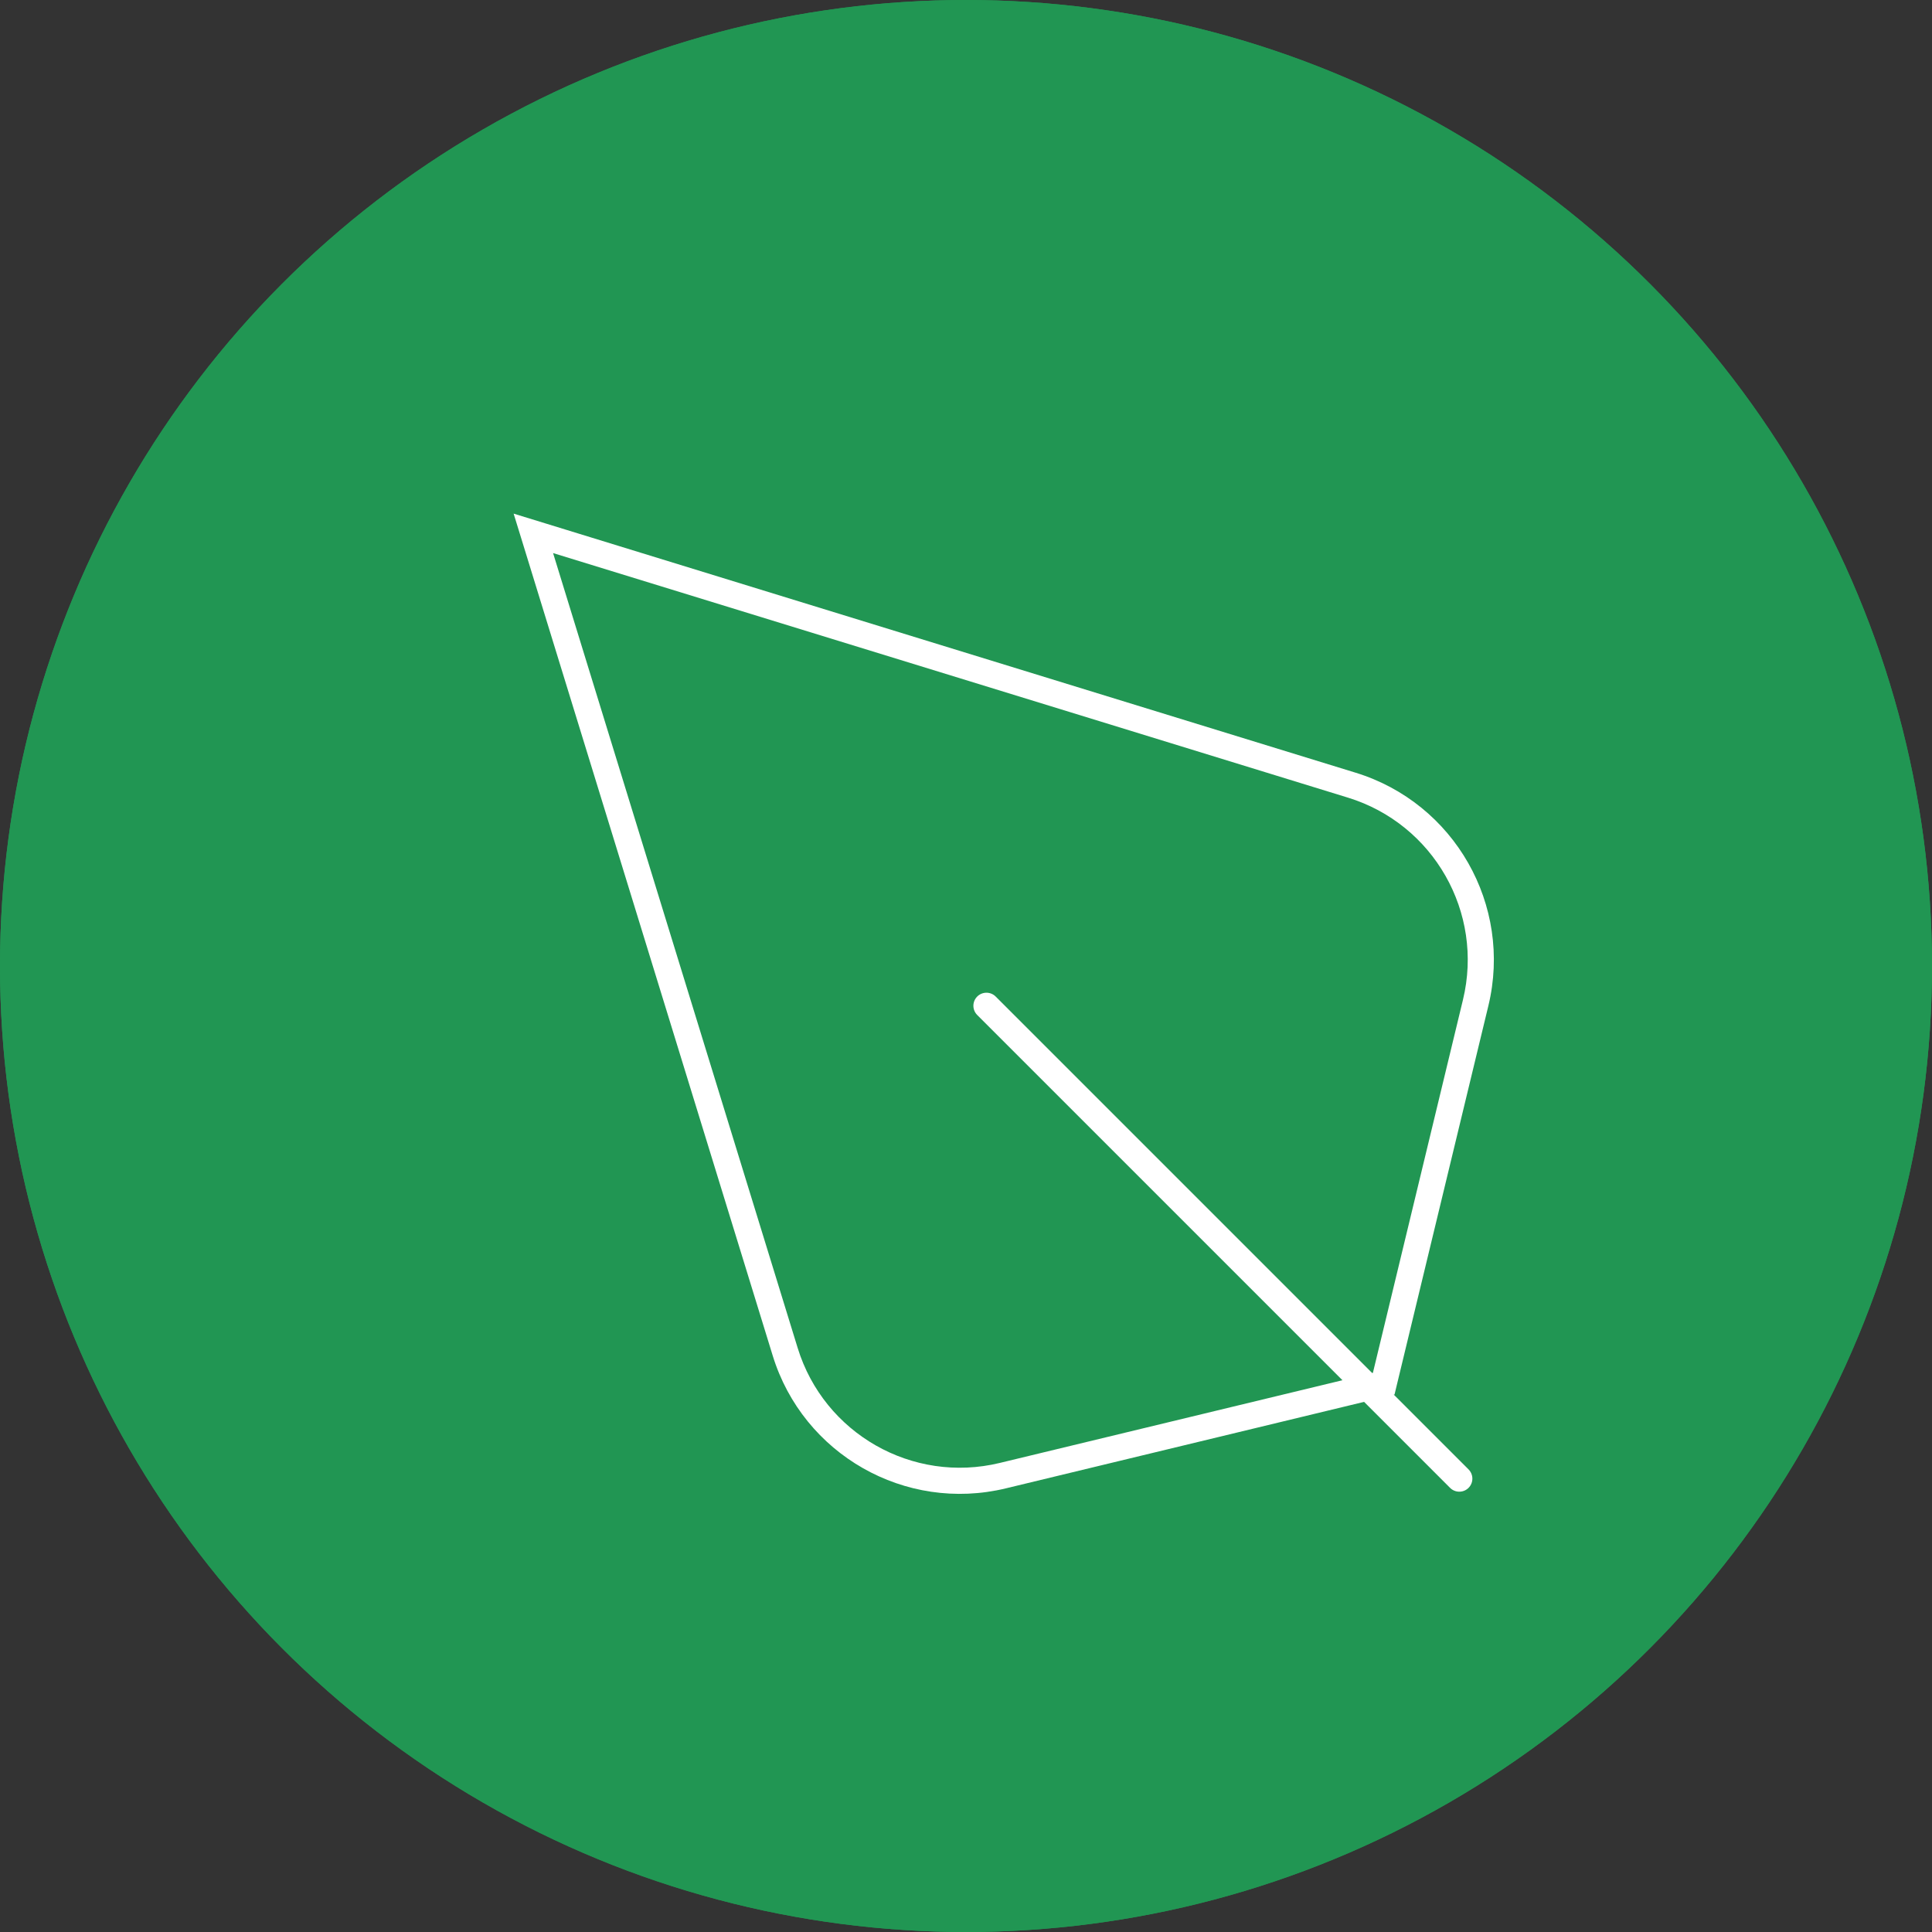 <svg width="74" height="74" viewBox="0 0 74 74" fill="none" xmlns="http://www.w3.org/2000/svg">
<rect x="0" y="0" width="74" height="74" fill="#333333" stroke="none"/>
<circle cx="37" cy="37" r="37" fill="#219653"/>
<circle cx="37" cy="37" r="37" fill="#219653"/>
<path d="M20.428 20.428L20.575 19.95L19.673 19.673L19.951 20.575L20.428 20.428ZM52.999 52.999L53.117 53.485L53.414 53.413L53.485 53.116L52.999 52.999ZM56.522 38.406L56.036 38.289L56.522 38.406ZM51.776 30.073L51.629 30.551L51.776 30.073ZM30.074 51.775L29.596 51.922L30.074 51.775ZM38.407 56.521L38.524 57.008L38.407 56.521ZM19.951 20.575L29.596 51.922L30.552 51.628L20.906 20.281L19.951 20.575ZM38.524 57.008L53.117 53.485L52.882 52.513L38.289 56.035L38.524 57.008ZM53.485 53.116L57.008 38.524L56.036 38.289L52.513 52.882L53.485 53.116ZM51.923 29.596L20.575 19.95L20.281 20.906L51.629 30.551L51.923 29.596ZM57.008 38.524C57.938 34.672 55.71 30.761 51.923 29.596L51.629 30.551C54.911 31.561 56.841 34.951 56.036 38.289L57.008 38.524ZM29.596 51.922C30.761 55.71 34.672 57.937 38.524 57.008L38.289 56.035C34.951 56.841 31.562 54.911 30.552 51.628L29.596 51.922Z" fill="white"/>
<line x1="37.783" y1="38.523" x2="55.895" y2="56.635" stroke="white" stroke-linecap="round"/>
</svg>
